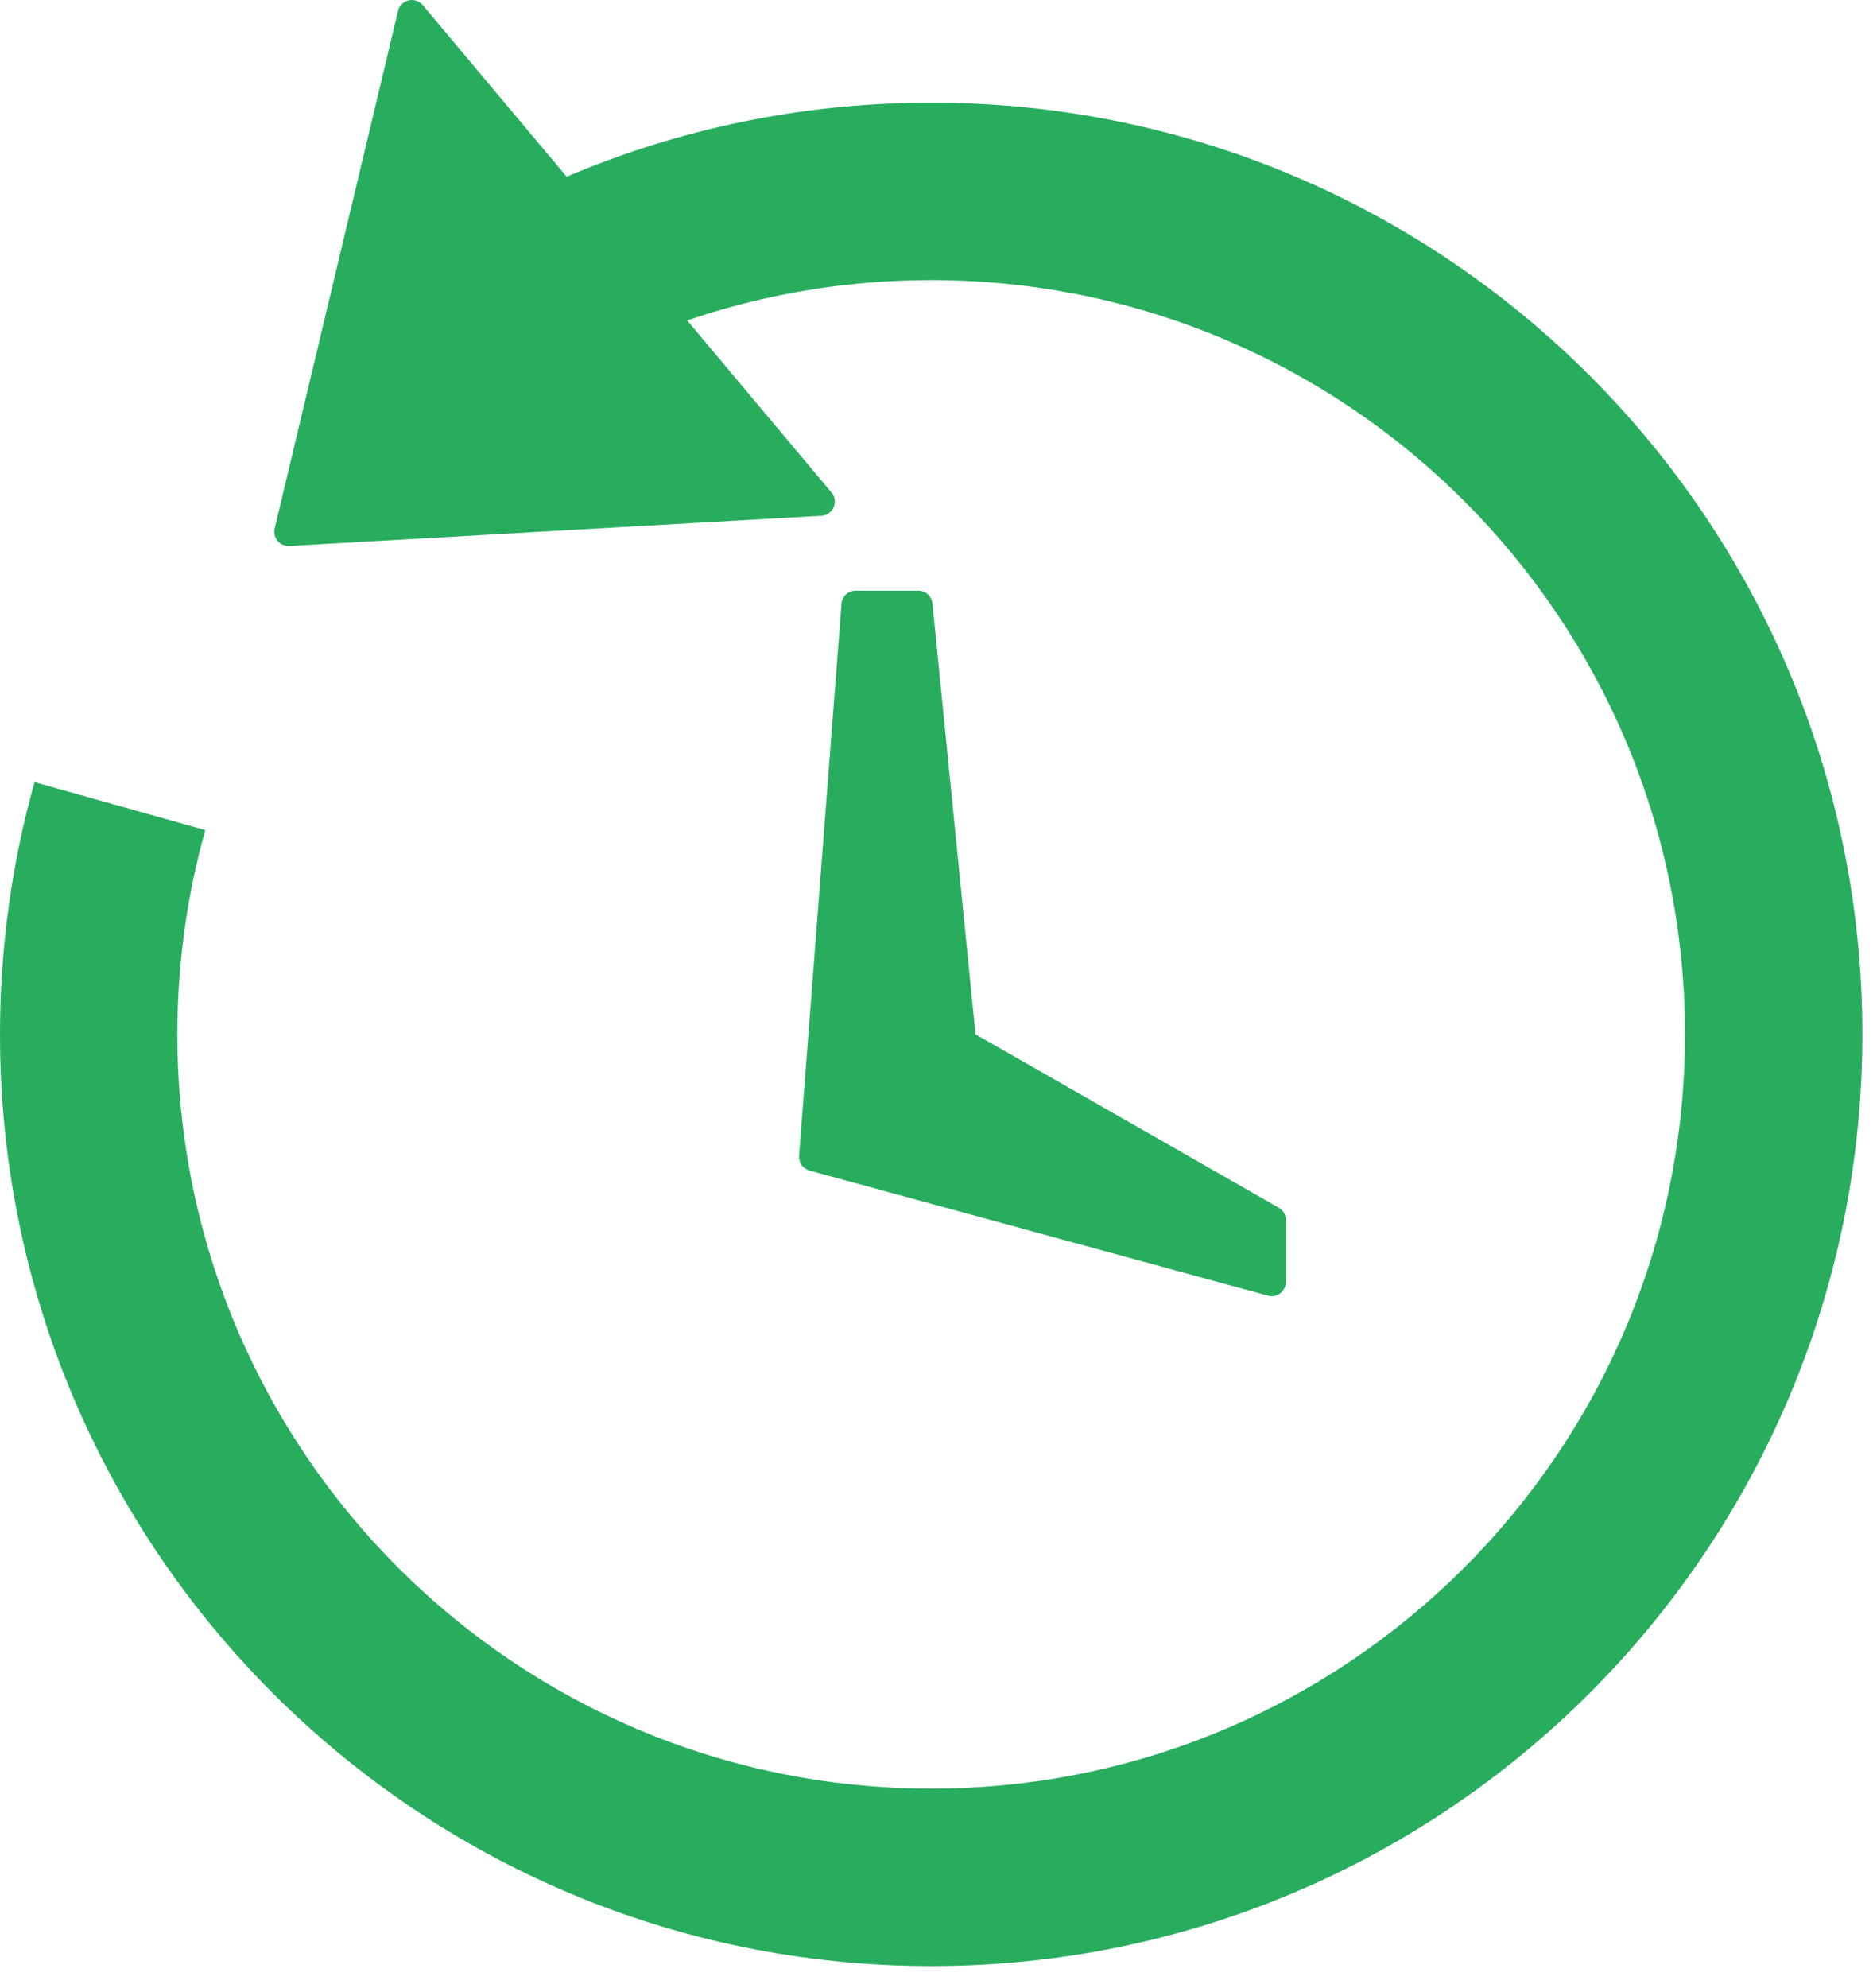 <svg width="66" height="70" viewBox="0 0 66 70" fill="none" xmlns="http://www.w3.org/2000/svg">
<path fill-rule="evenodd" clip-rule="evenodd" d="M29.652 21.264C29.672 21.003 29.889 20.802 30.15 20.802H32.36C32.617 20.802 32.832 20.997 32.857 21.253L34.375 36.427L45.06 42.533C45.216 42.622 45.312 42.788 45.312 42.967V45.148C45.312 45.477 44.999 45.717 44.681 45.63L28.523 41.224C28.292 41.16 28.138 40.942 28.157 40.703L29.652 21.264Z" fill="#28AD5E"/>
<path fill-rule="evenodd" clip-rule="evenodd" d="M14.896 0.179C14.632 -0.136 14.122 -0.015 14.026 0.384L9.679 18.611C9.601 18.937 9.859 19.245 10.193 19.227L28.944 18.164C29.355 18.141 29.563 17.659 29.299 17.343L24.215 11.285C26.945 10.352 29.84 9.865 32.812 9.865C47.483 9.865 59.375 21.757 59.375 36.427C59.375 51.097 47.483 62.99 32.812 62.99C18.142 62.99 6.25 51.097 6.25 36.427C6.25 33.965 6.583 31.552 7.234 29.234L1.216 27.546C0.424 30.371 0 33.349 0 36.427C0 54.549 14.691 69.24 32.812 69.24C50.934 69.24 65.625 54.549 65.625 36.427C65.625 18.305 50.934 3.615 32.812 3.615C28.254 3.615 23.913 4.544 19.968 6.224L14.896 0.179Z" fill="#28AD5E"/>
</svg>
